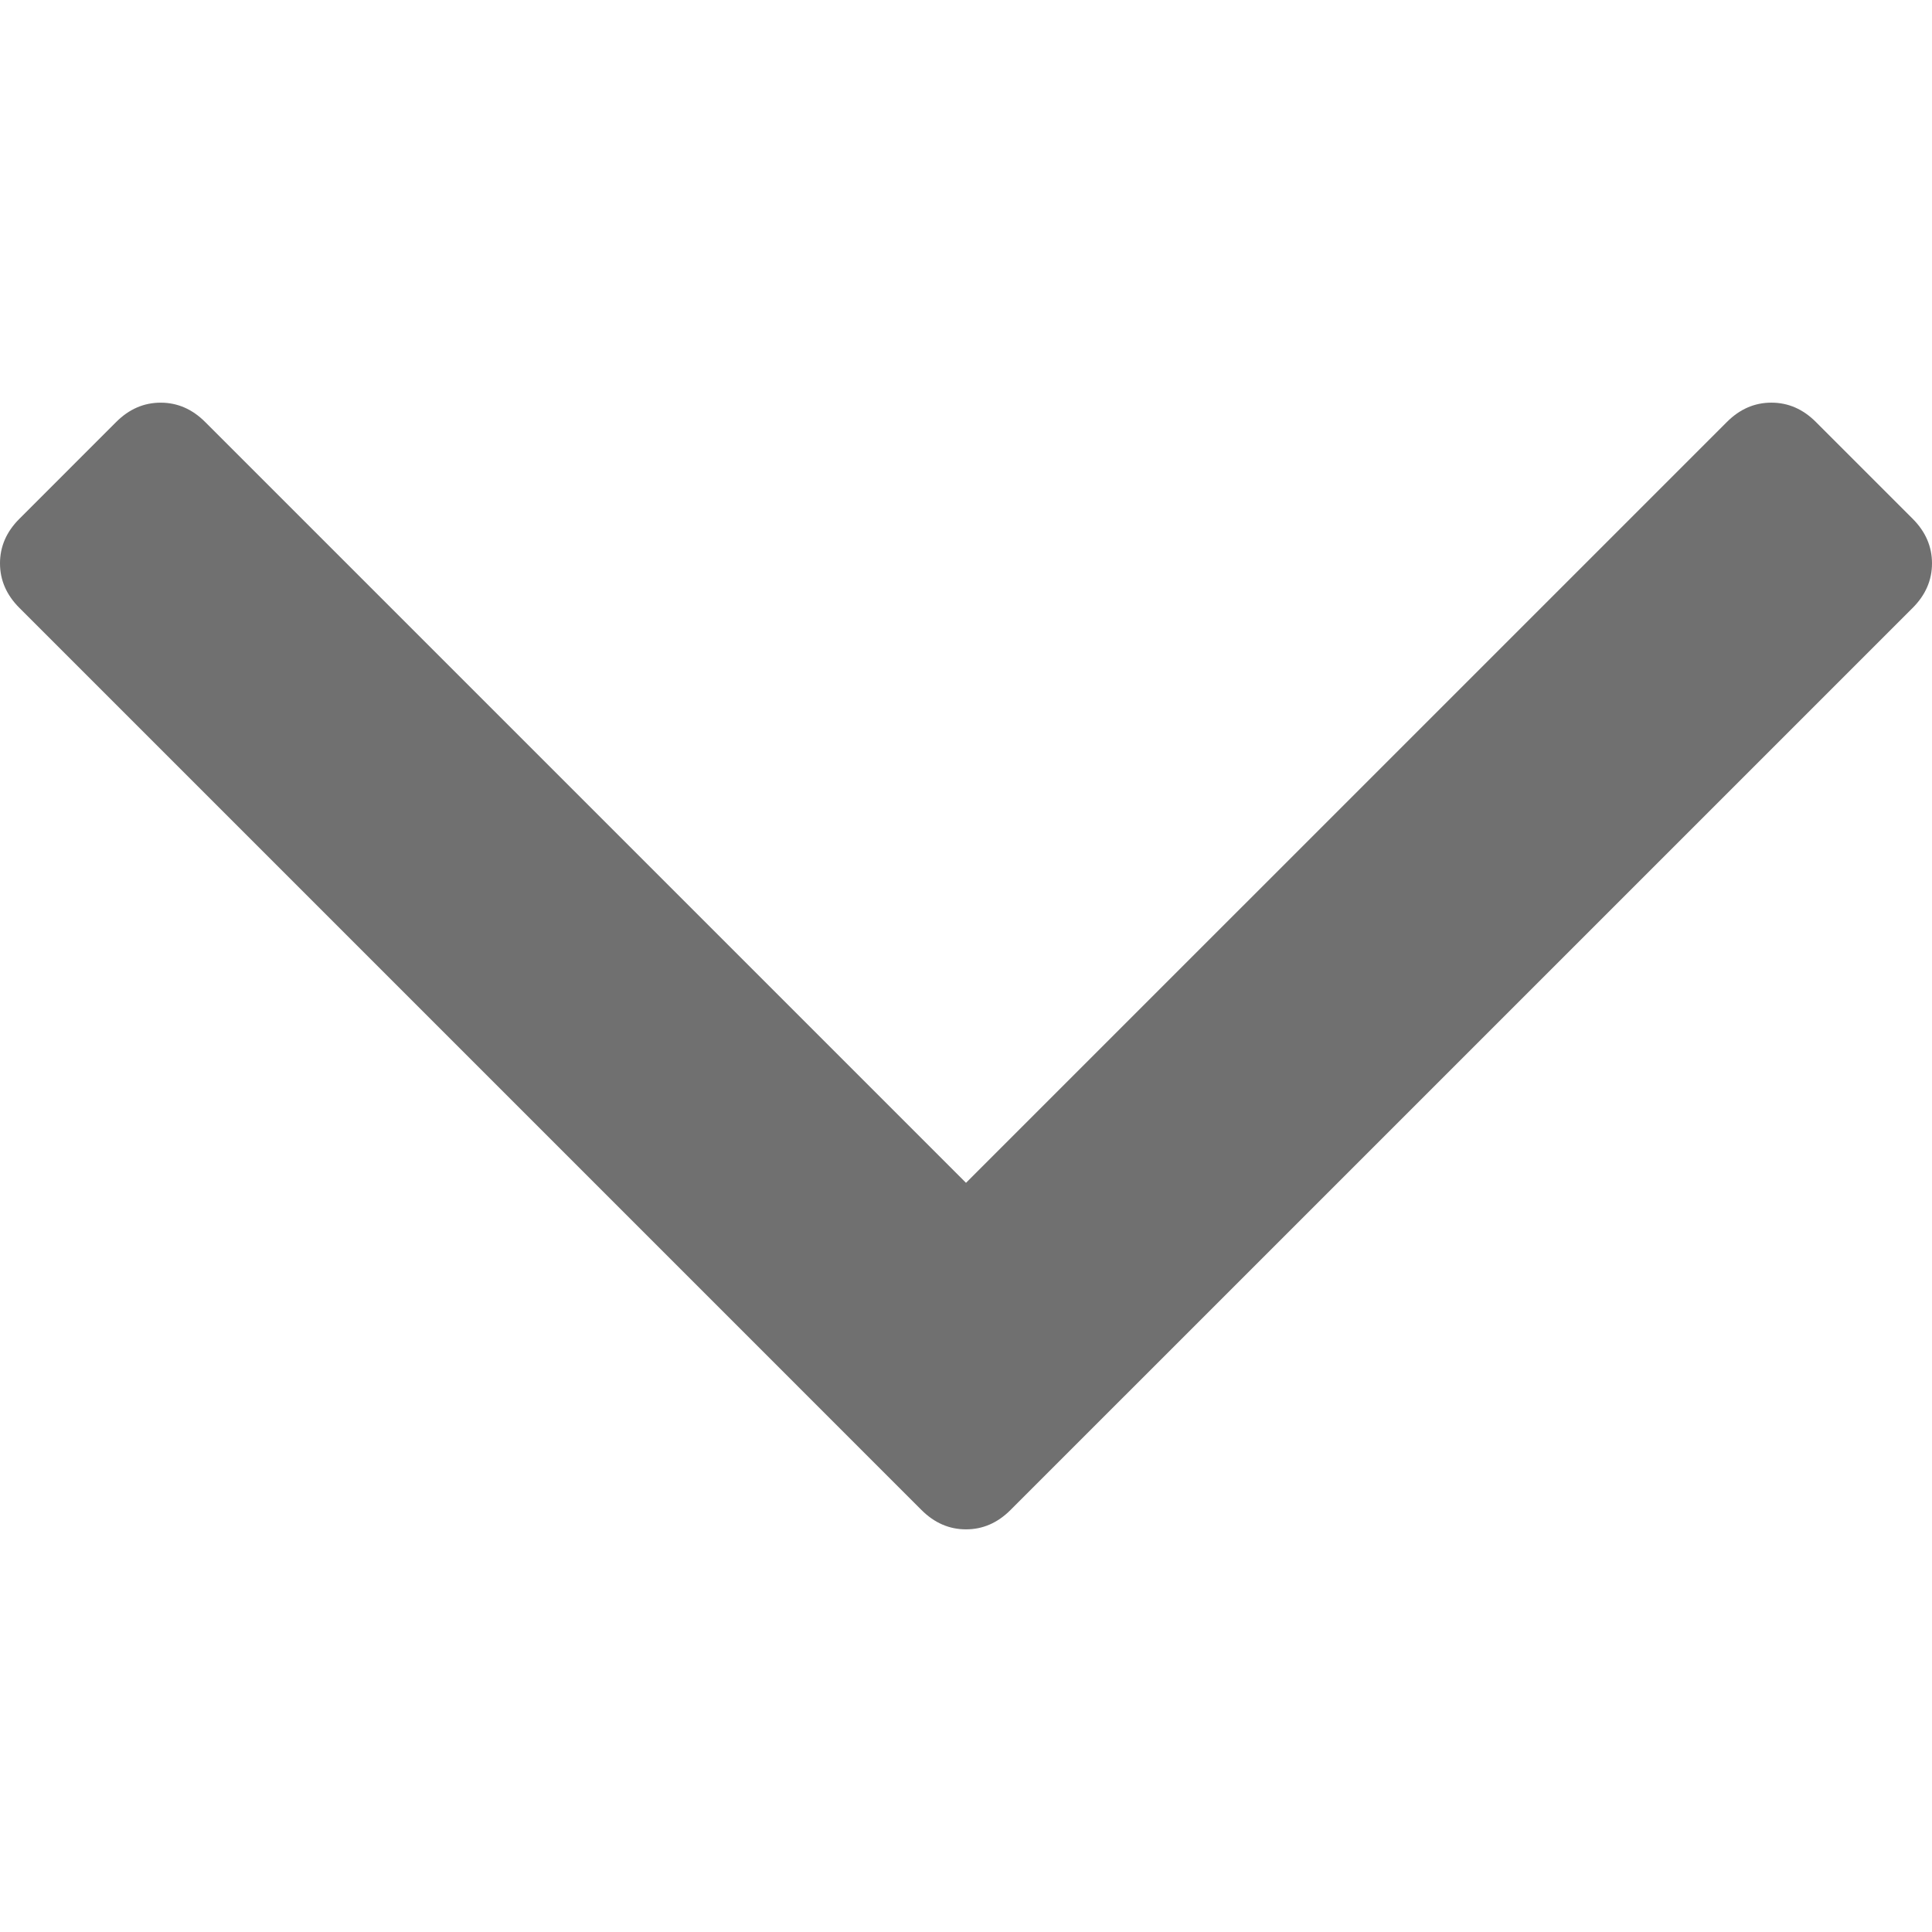 <?xml version="1.0" encoding="utf-8"?>
<!-- Generator: Adobe Illustrator 16.0.0, SVG Export Plug-In . SVG Version: 6.00 Build 0)  -->
<!DOCTYPE svg PUBLIC "-//W3C//DTD SVG 1.1//EN" "http://www.w3.org/Graphics/SVG/1.1/DTD/svg11.dtd">
<svg version="1.1" id="Capa_1" xmlns="http://www.w3.org/2000/svg" xmlns:xlink="http://www.w3.org/1999/xlink" x="0px" y="0px"
	 width="512px" height="512px" viewBox="0 0 512 512" enable-background="new 0 0 512 512" xml:space="preserve">
<g>
	<path fill="#707070" d="M506.884,137.485l-25.649-25.647c-3.418-3.425-7.354-5.132-11.806-5.132c-4.44,0-8.376,1.707-11.793,5.132
		L256.003,313.46L54.379,111.843c-3.419-3.425-7.355-5.132-11.8-5.132c-4.448,0-8.383,1.707-11.801,5.132L5.132,137.493
		C1.707,140.911,0,144.846,0,149.293c0,4.444,1.712,8.379,5.132,11.797l239.07,239.076c3.418,3.42,7.355,5.129,11.801,5.129
		c4.445,0,8.376-1.709,11.792-5.129L506.884,161.09c3.418-3.419,5.116-7.355,5.116-11.797
		C512,144.846,510.302,140.911,506.884,137.485z"/>
</g>
</svg>

